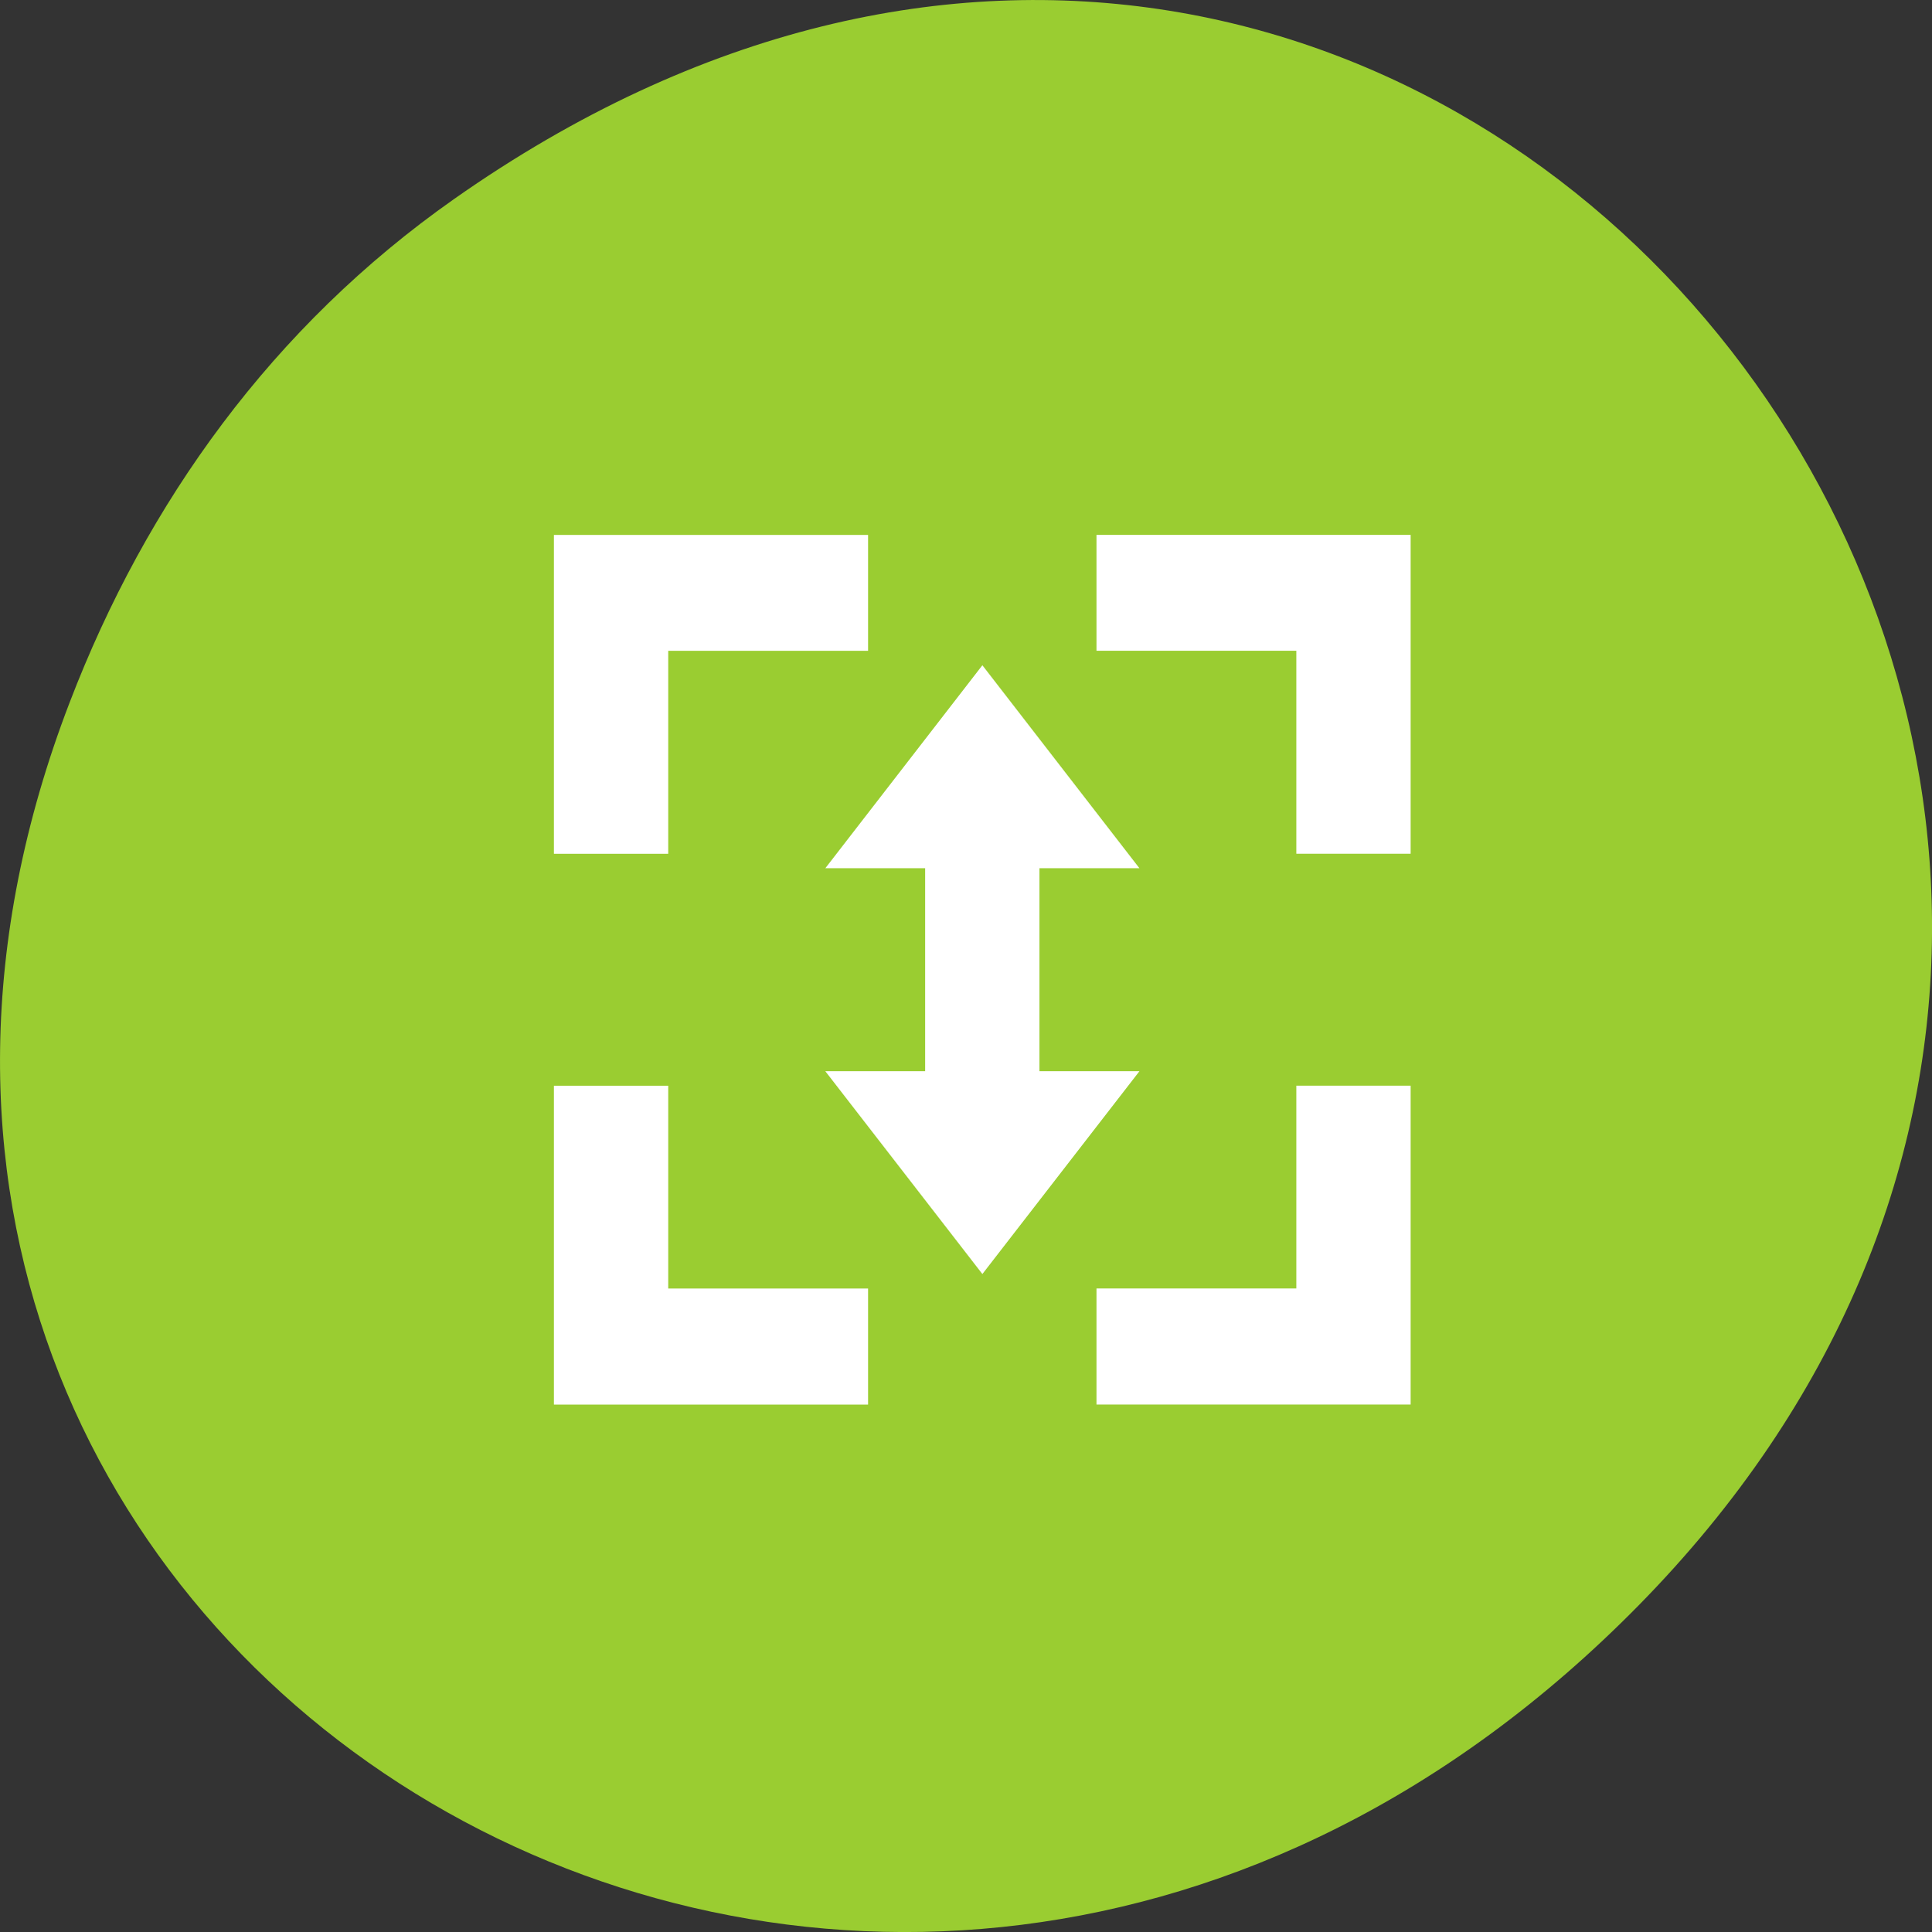 <svg xmlns="http://www.w3.org/2000/svg" viewBox="0 0 48 48"><rect x="0" y="0" width="48" height="48" fill="#333333" stroke="none"/><path d="m 11.281 4.945 c 24.551 -17.258 49.426 14.617 29.422 34.949 c -18.848 19.156 -48.129 1.398 -38.973 -22.441 c 1.906 -4.973 5.043 -9.34 9.551 -12.508" style="fill:#9acd31"/><path d="m 35.047 13.289 h -7.805 v 2.879 h 4.965 v 5.043 h 2.84 m 0 5.762 h -2.84 v 5.039 h -4.965 v 2.883 h 7.805 m -6.738 -13.324 l -3.902 -5.043 l -3.902 5.043 h 2.48 v 5.043 h -2.48 l 3.902 5.039 l 3.902 -5.039 h -2.484 v -5.043 m -4.258 -8.281 h -7.805 v 7.922 h 2.84 v -5.043 h 4.965 m 0 15.844 h -4.965 v -5.039 h -2.84 v 7.922 h 7.805" style="fill:#fff"/></svg>